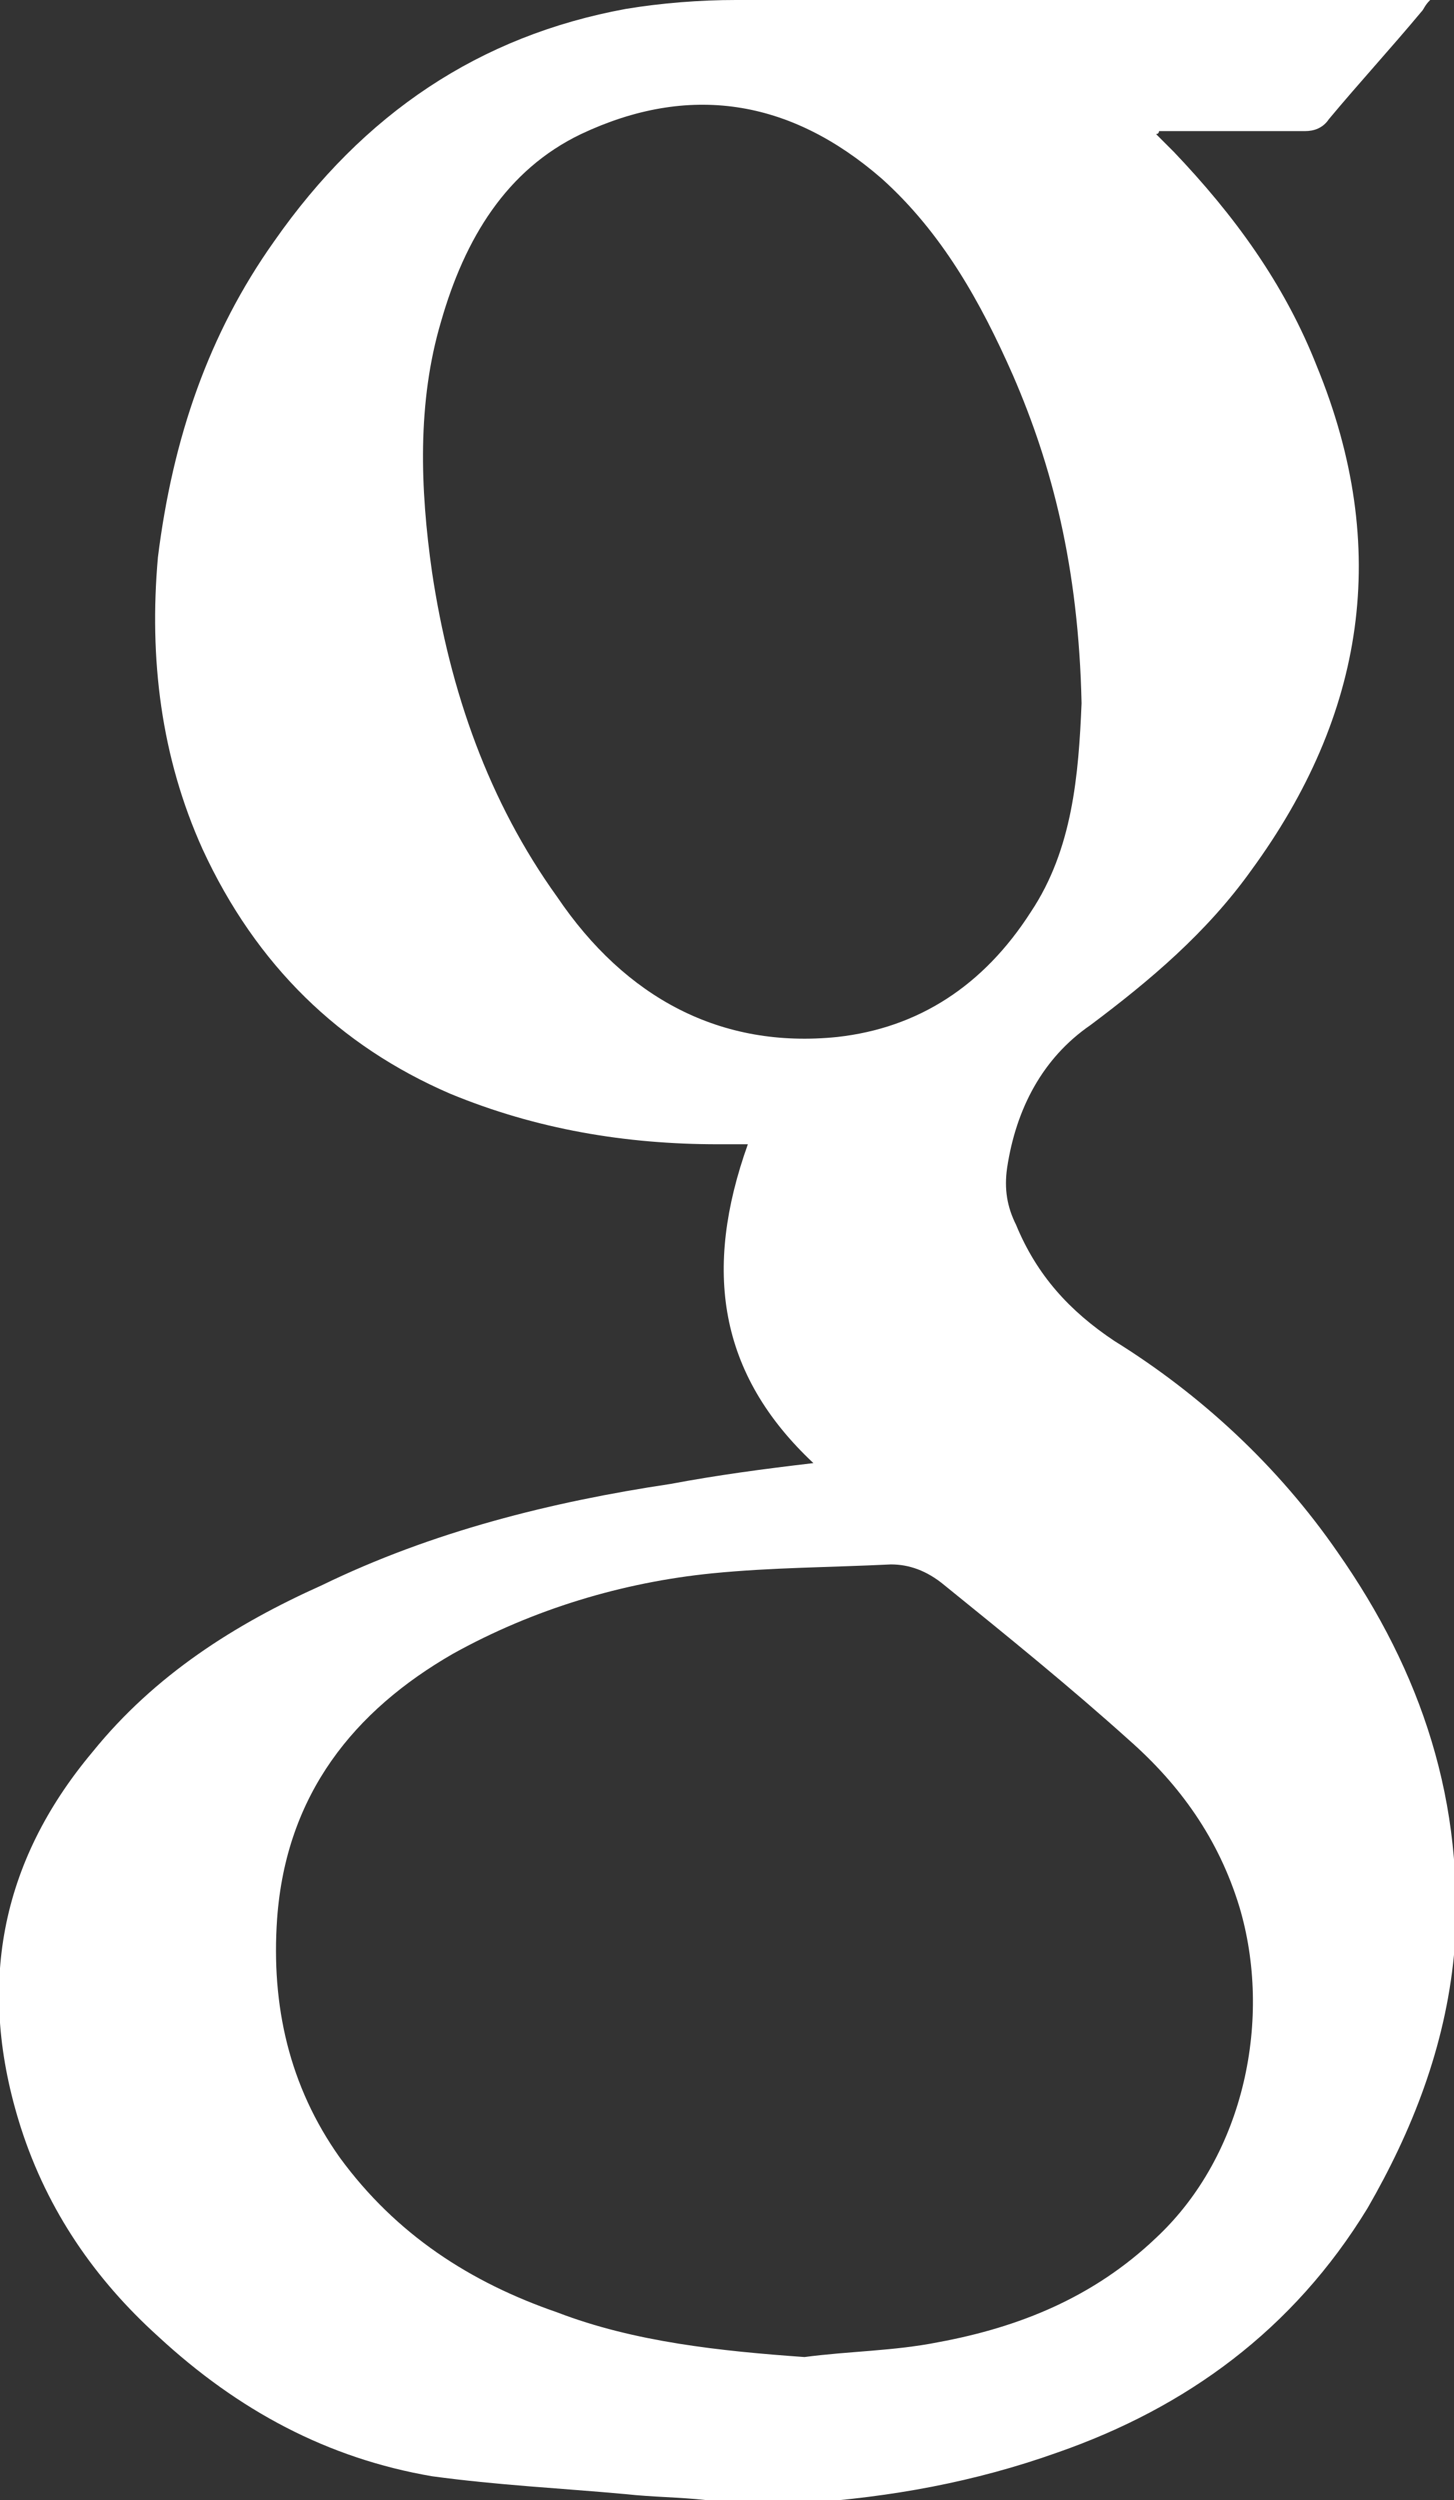 <?xml version="1.0" encoding="utf-8"?>
<!-- Generator: Adobe Illustrator 18.1.1, SVG Export Plug-In . SVG Version: 6.00 Build 0)  -->
<svg version="1.1" id="Layer_2" xmlns="http://www.w3.org/2000/svg" xmlns:xlink="http://www.w3.org/1999/xlink" x="0px" y="0px"
	 viewBox="0 0 48.8 83.9" enable-background="new 0 0 48.8 83.9" xml:space="preserve">
<rect x="0" y="0" width="48.8" height="83.9" fill="#333333" stroke="none"/>
<path fill="#FFFFFF" d="M23.7,83.9c-0.9-0.1-1.8-0.1-2.7-0.2c-2.2-0.2-4.3-0.3-6.5-0.6c-3.5-0.6-6.5-2.2-9.2-4.7
	c-2.1-1.9-3.7-4.2-4.6-7c-1.5-4.7-0.7-8.9,2.4-12.6c2.1-2.6,4.8-4.3,7.7-5.6c3.7-1.8,7.7-2.8,11.7-3.4c1.6-0.3,3.1-0.5,4.8-0.7
	c-3.2-3-3.7-6.5-2.2-10.7c-0.4,0-0.7,0-1,0c-3.1,0-6.1-0.5-9-1.7c-3.7-1.6-6.5-4.3-8.3-8.2c-1.4-3.1-1.8-6.4-1.5-9.8
	C5.8,14.7,7,11.2,9.2,8.1c3-4.3,6.9-6.9,11.8-7.8C22.2,0.1,23.5,0,24.7,0c7.6,0,15.1,0,22.7,0H48c-0.2,0.2-0.2,0.3-0.3,0.4
	c-1,1.2-2.1,2.4-3.1,3.6c-0.2,0.3-0.5,0.4-0.8,0.4c-1.5,0-2.9,0-4.4,0c-0.2,0-0.3,0-0.5,0c0,0,0,0.1-0.1,0.1
	c0.2,0.2,0.4,0.4,0.6,0.6c2,2.1,3.7,4.4,4.8,7.2c2.5,6.1,1.6,11.7-2.2,16.9c-1.5,2.1-3.4,3.7-5.4,5.2c-1.6,1.1-2.5,2.8-2.8,4.8
	c-0.1,0.7,0,1.3,0.3,1.9c0.7,1.7,1.8,2.9,3.3,3.9c2.9,1.8,5.5,4.2,7.5,7.1c2.8,4,4.3,8.4,3.9,13.5c-0.3,3.1-1.4,5.9-2.9,8.5
	c-2.5,4.1-6.1,6.7-10.4,8.2c-2.8,1-5.6,1.5-8.5,1.7c-0.1,0-0.3,0.1-0.4,0.1H23.7z M27,79.1c1.5-0.2,3-0.2,4.5-0.5
	c2.7-0.5,5.2-1.5,7.3-3.5c3-2.8,3.9-7.4,2.8-11.1c-0.7-2.3-2-4.1-3.7-5.6c-2-1.8-4.1-3.5-6.2-5.2c-0.6-0.5-1.2-0.7-1.8-0.7
	c-2,0.1-4,0.1-6,0.3c-3,0.3-6,1.2-8.7,2.7c-3.3,1.9-5.6,4.7-5.9,8.9c-0.2,2.9,0.4,5.6,2.1,8c1.9,2.6,4.4,4.2,7.3,5.2
	C21.3,78.6,24.2,78.9,27,79.1 M36.3,23.6c-0.1-4.6-1-8-2.3-11c-1.1-2.5-2.4-4.8-4.4-6.6c-3.1-2.7-6.5-3.2-10.1-1.5
	c-2.5,1.2-3.9,3.5-4.7,6.3c-0.8,2.7-0.7,5.6-0.3,8.4c0.6,4,1.9,7.7,4.2,10.9c2.3,3.4,5.5,5.1,9.4,4.7c2.7-0.3,4.9-1.7,6.5-4.2
	C36,28.5,36.2,26,36.3,23.6"/>
</svg>

